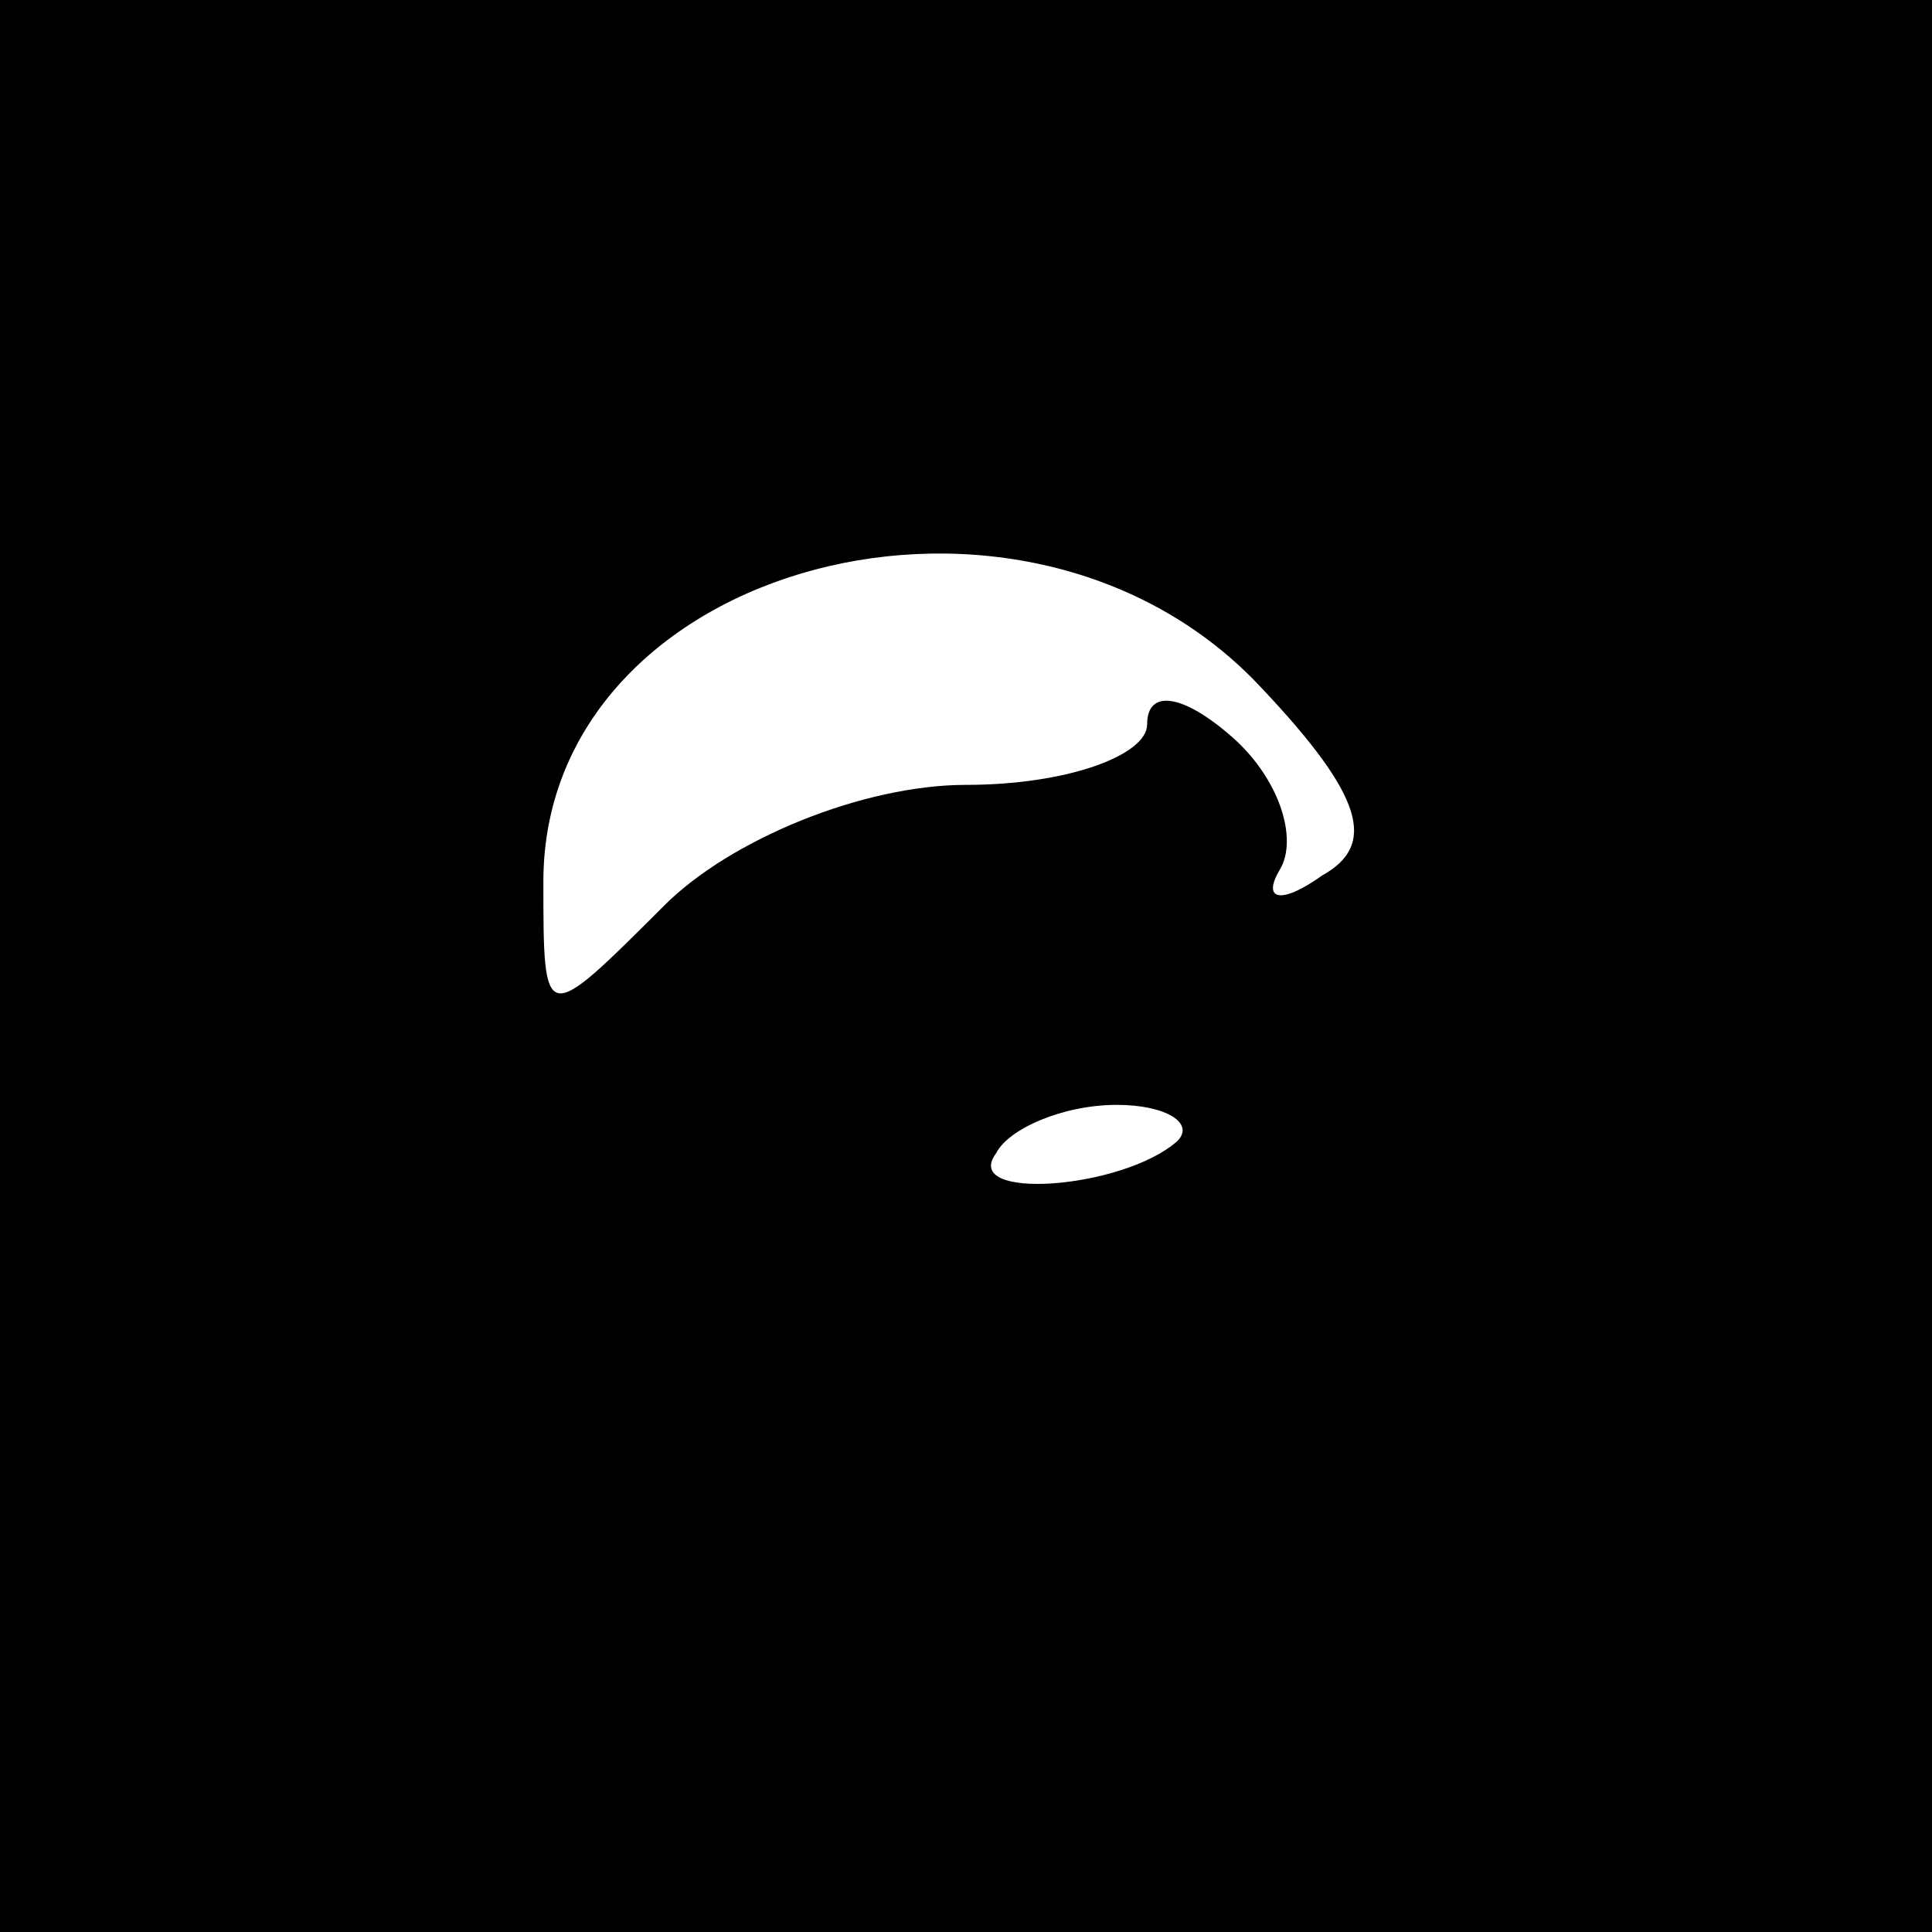 <?xml version="1.0" standalone="no"?>
<!DOCTYPE svg PUBLIC "-//W3C//DTD SVG 20010904//EN"
 "http://www.w3.org/TR/2001/REC-SVG-20010904/DTD/svg10.dtd">
<svg version="1.0" xmlns="http://www.w3.org/2000/svg"
 width="32pt" height="32pt" viewBox="0 0 32 32"
 preserveAspectRatio="xMidYMid meet">
<rect x="0" y="0" width="32" height="32" fill="#808080" stroke="none"/>
<g transform="translate(0,32) scale(0.1,-0.1)"
fill="#000000" stroke="none">
<path fill="#000000" stroke="none" d="M0 160 l0 -160 160 0 160 0 0 160 0
160 -160 0 -160 0 0 -160z"/>
<path fill="#ffffff" stroke="none" d="M209 206 c17 -18 19 -26 10 -31 -7 -5
-10 -4 -7 1 3 5 0 15 -8 22 -8 7 -14 8 -14 2 0 -5 -13 -10 -30 -10 -17 0 -39
-9 -50 -20 -20 -20 -20 -20 -20 4 0 53 80 74 119 32z"/>
<path fill="#ffffff" stroke="none" d="M195 131 c-9 -8 -36 -10 -30 -2 2 4 11
8 20 8 8 0 13 -3 10 -6z"/>
</g>
</svg>
